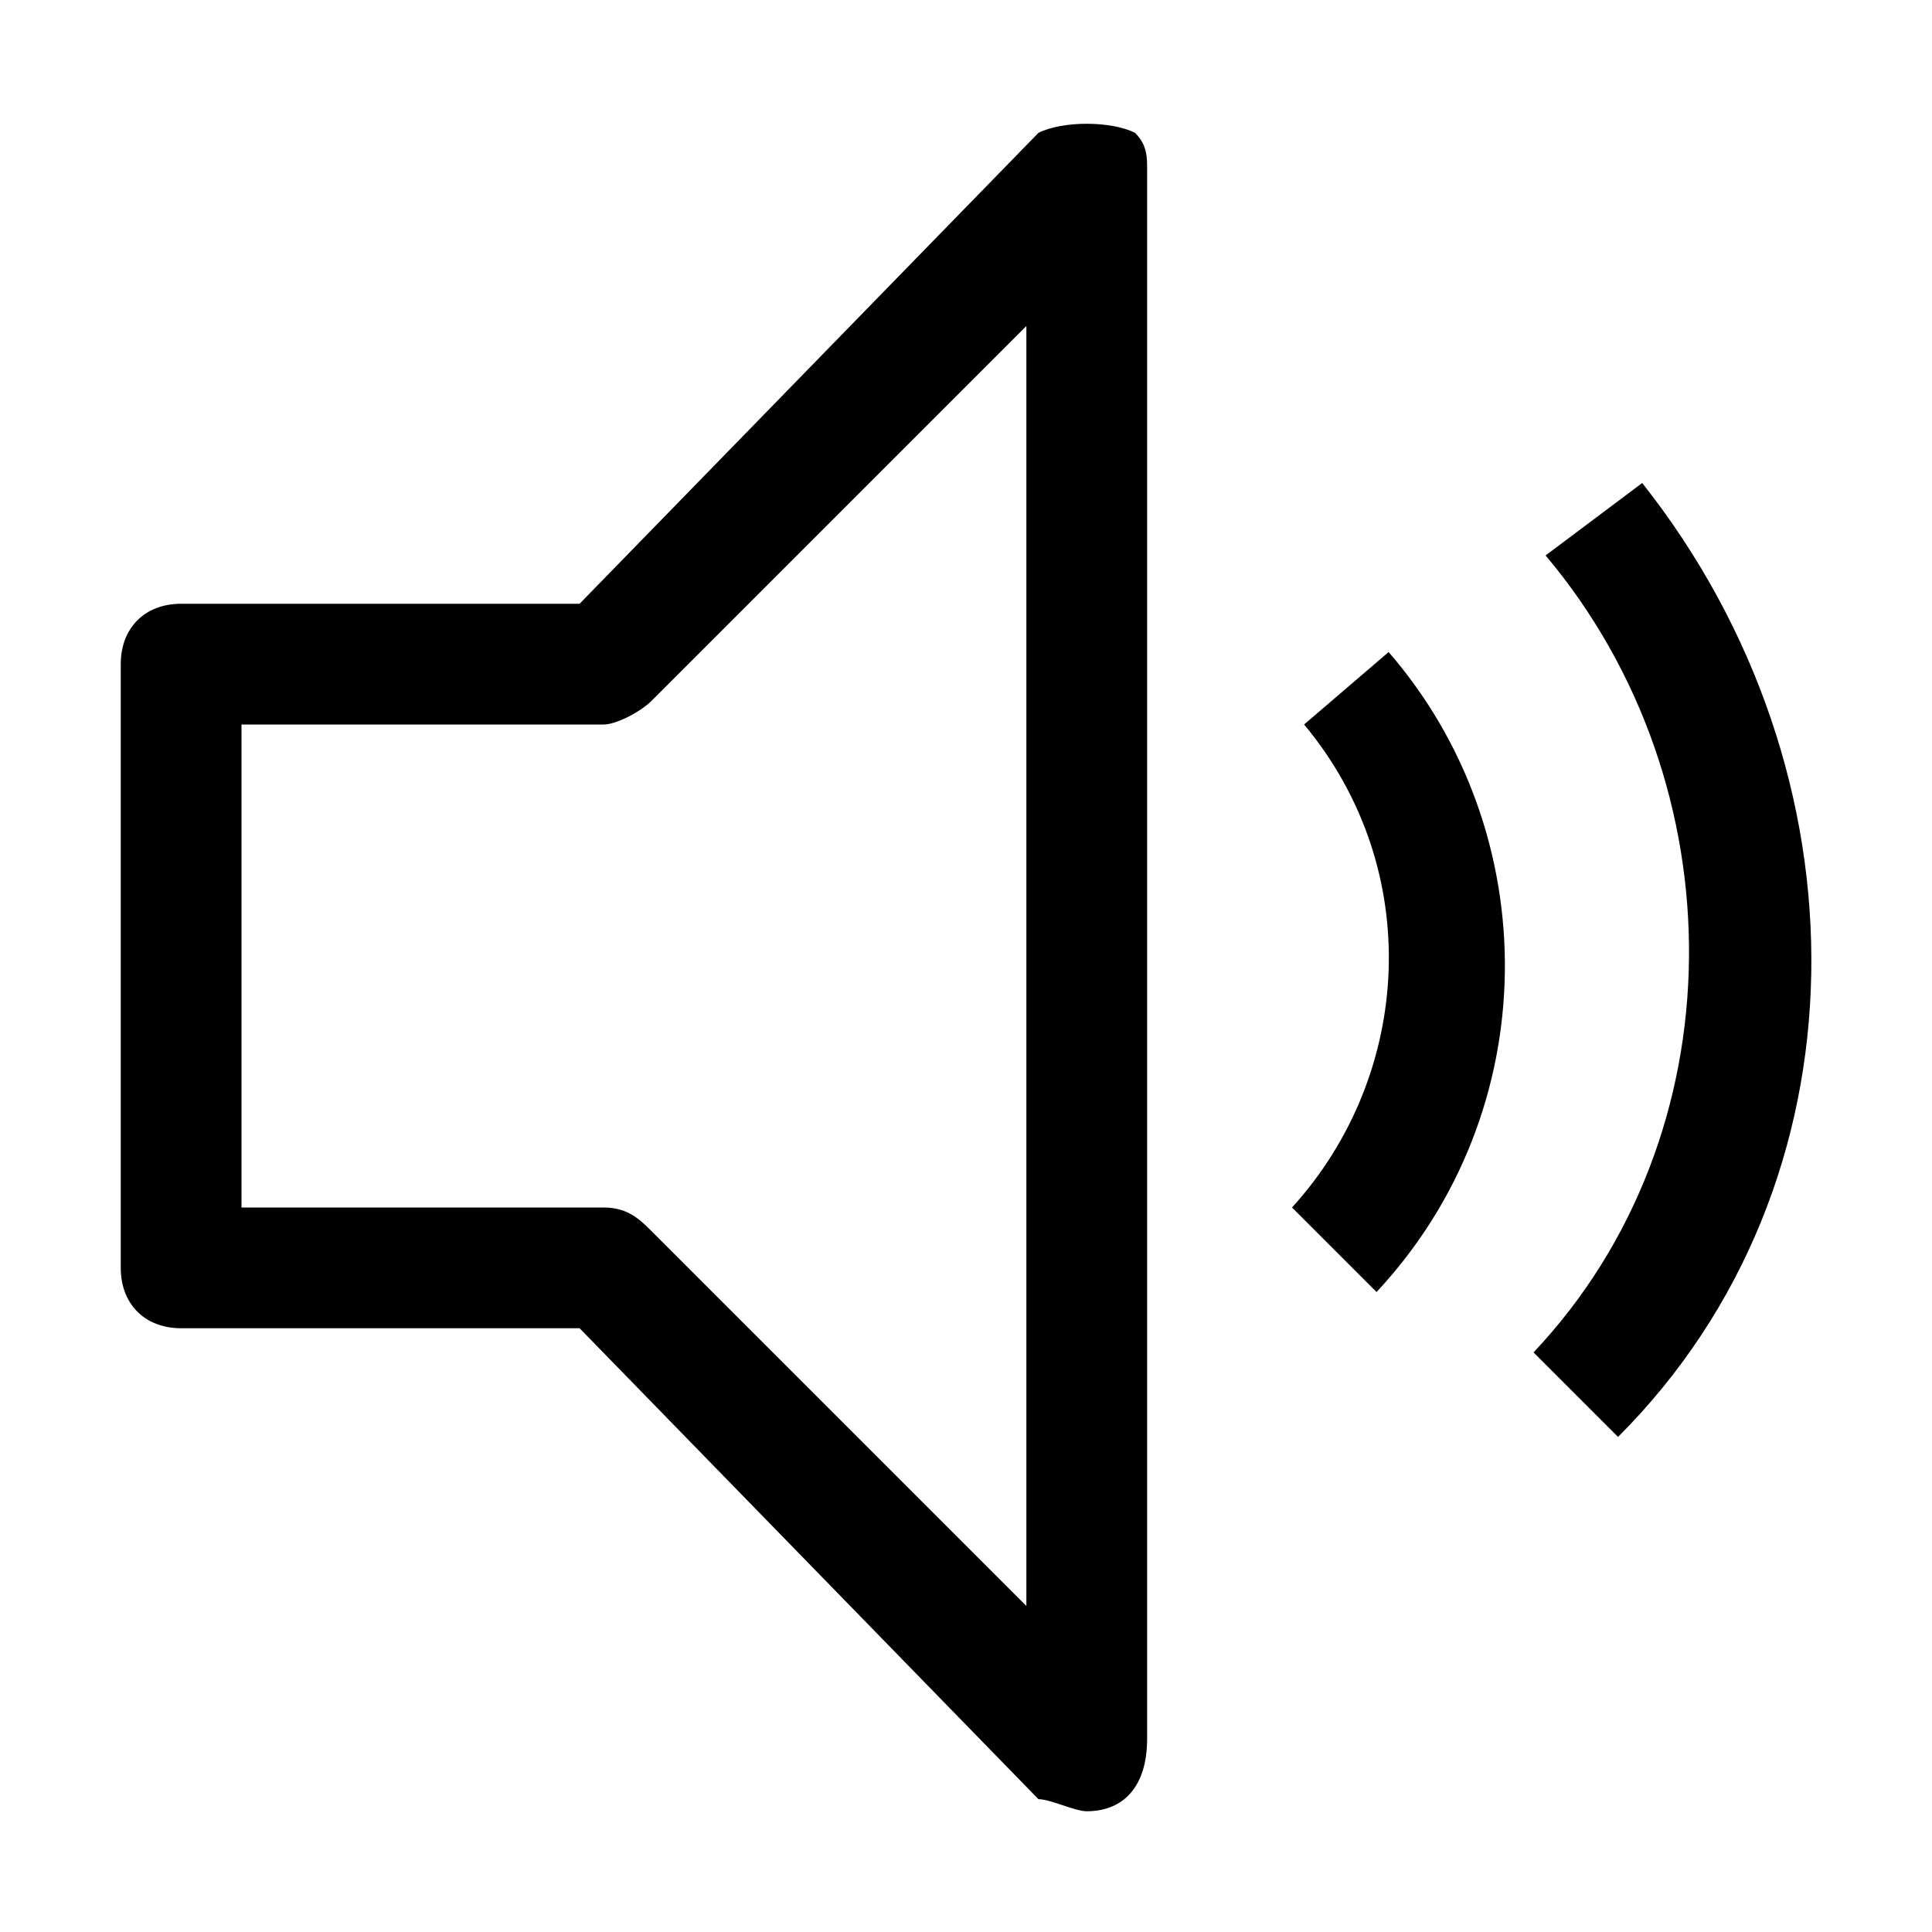 <?xml version="1.0" encoding="utf-8"?>
<!-- Generator: Adobe Illustrator 25.0.1, SVG Export Plug-In . SVG Version: 6.00 Build 0)  -->
<svg version="1.1" id="Layer_1" xmlns="http://www.w3.org/2000/svg" xmlns:xlink="http://www.w3.org/1999/xlink" x="0px" y="0px"
	 viewBox="0 0 16 16" style="enable-background:new 0 0 16 16;" xml:space="preserve">
<style type="text/css">
	.st0{fill-rule:evenodd;clip-rule:evenodd;fill:#000000;}
</style>
<path class="st0" d="M13.6,4l-0.8,0.6c1.6,1.9,1.6,4.8-0.1,6.6l0.7,0.7C15.5,9.8,15.5,6.4,13.6,4L13.6,4z M9,15
	c-0.1,0-0.3-0.1-0.4-0.1L4.8,11H1.5C1.2,11,1,10.8,1,10.5v-5C1,5.2,1.2,5,1.5,5h3.3l3.8-3.9C8.8,1,9.2,1,9.4,1.1
	c0.1,0.1,0.1,0.2,0.1,0.3v13C9.5,14.8,9.3,15,9,15z M10.8,6c1,1.2,0.9,2.9-0.1,4l0.7,0.7c1.4-1.5,1.4-3.8,0.1-5.3L10.8,6z M5,10H2V6
	h3c0.1,0,0.3-0.1,0.4-0.2l3.1-3.1v10.6l-3.1-3.1C5.3,10.1,5.2,10,5,10z"/>
</svg>